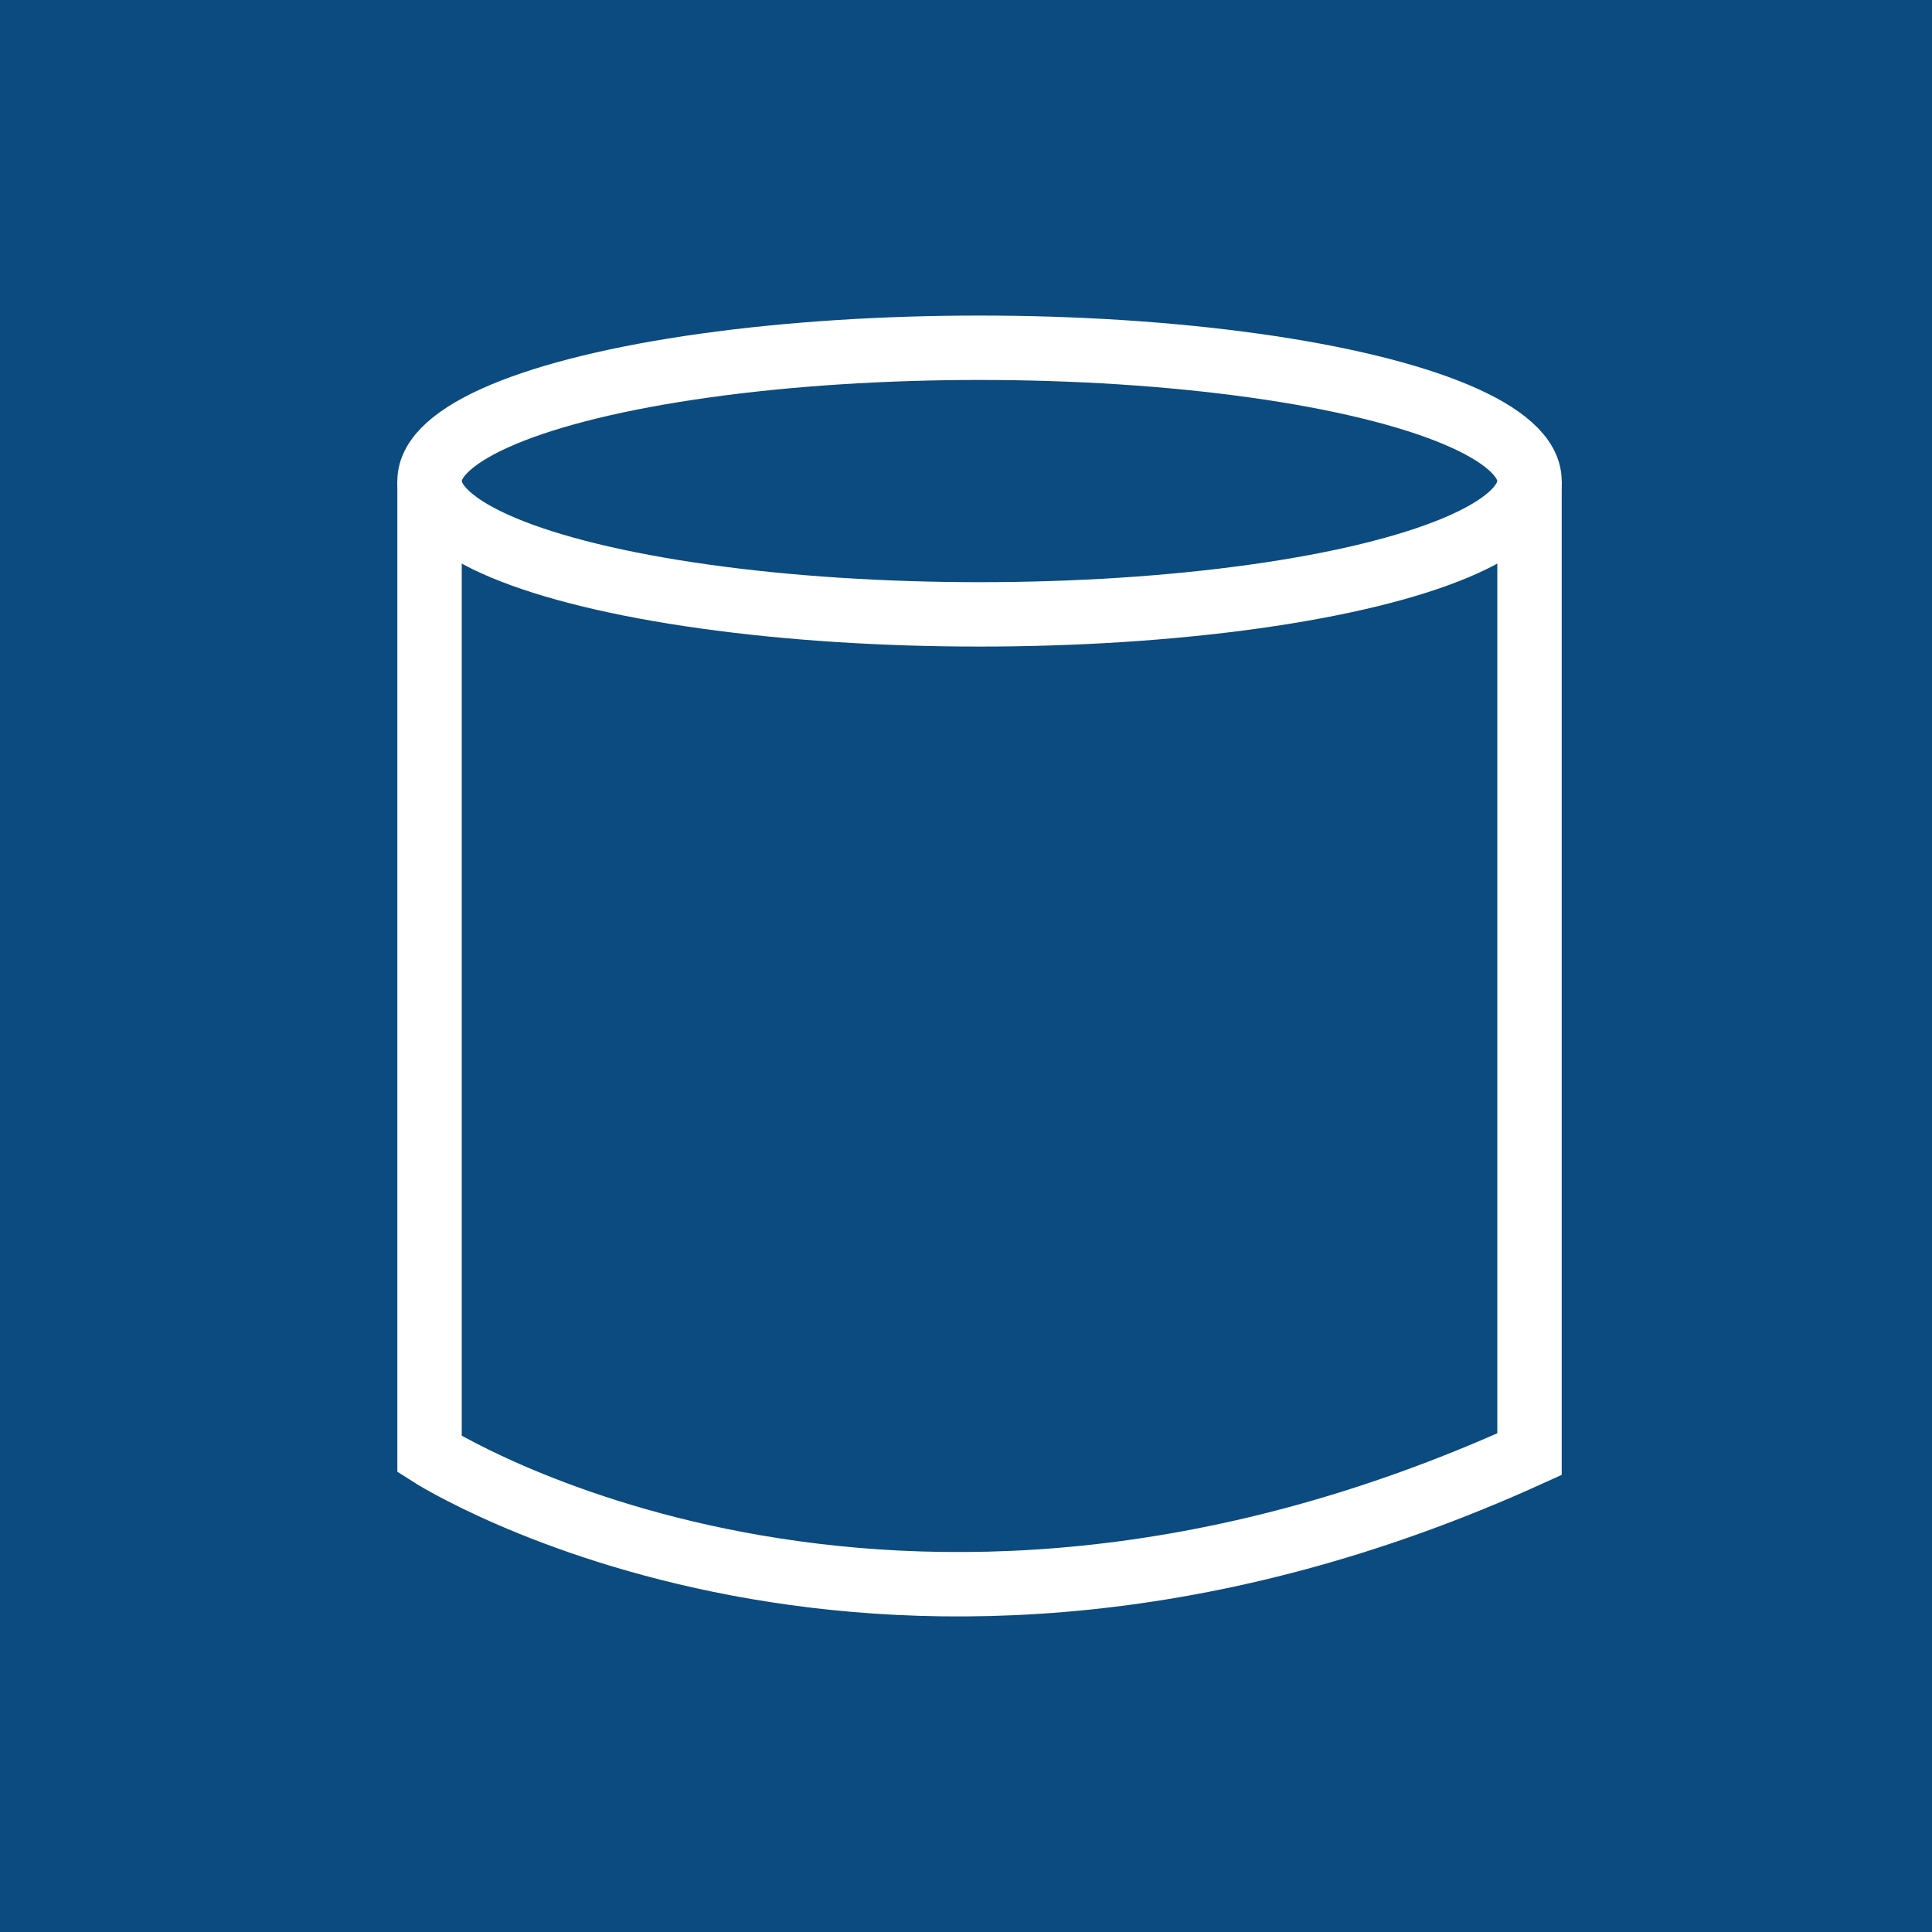<svg xmlns="http://www.w3.org/2000/svg" viewBox="0 0 60 60"><defs><style>.cls-1{fill:#0b4b7f;}.cls-2{fill:none;stroke:#fff;stroke-miterlimit:10;stroke-width:2px;}</style></defs><title>database</title><g id="Layer_1" data-name="Layer 1"><rect class="cls-1" width="60" height="60"/></g><g id="Layer_4" data-name="Layer 4"><ellipse class="cls-2" cx="30.42" cy="14.94" rx="17.08" ry="4.14"/><path class="cls-2" d="M47.5,14.94V45.16c-20,9.09-34.16,0-34.16,0V14.94"/></g></svg>